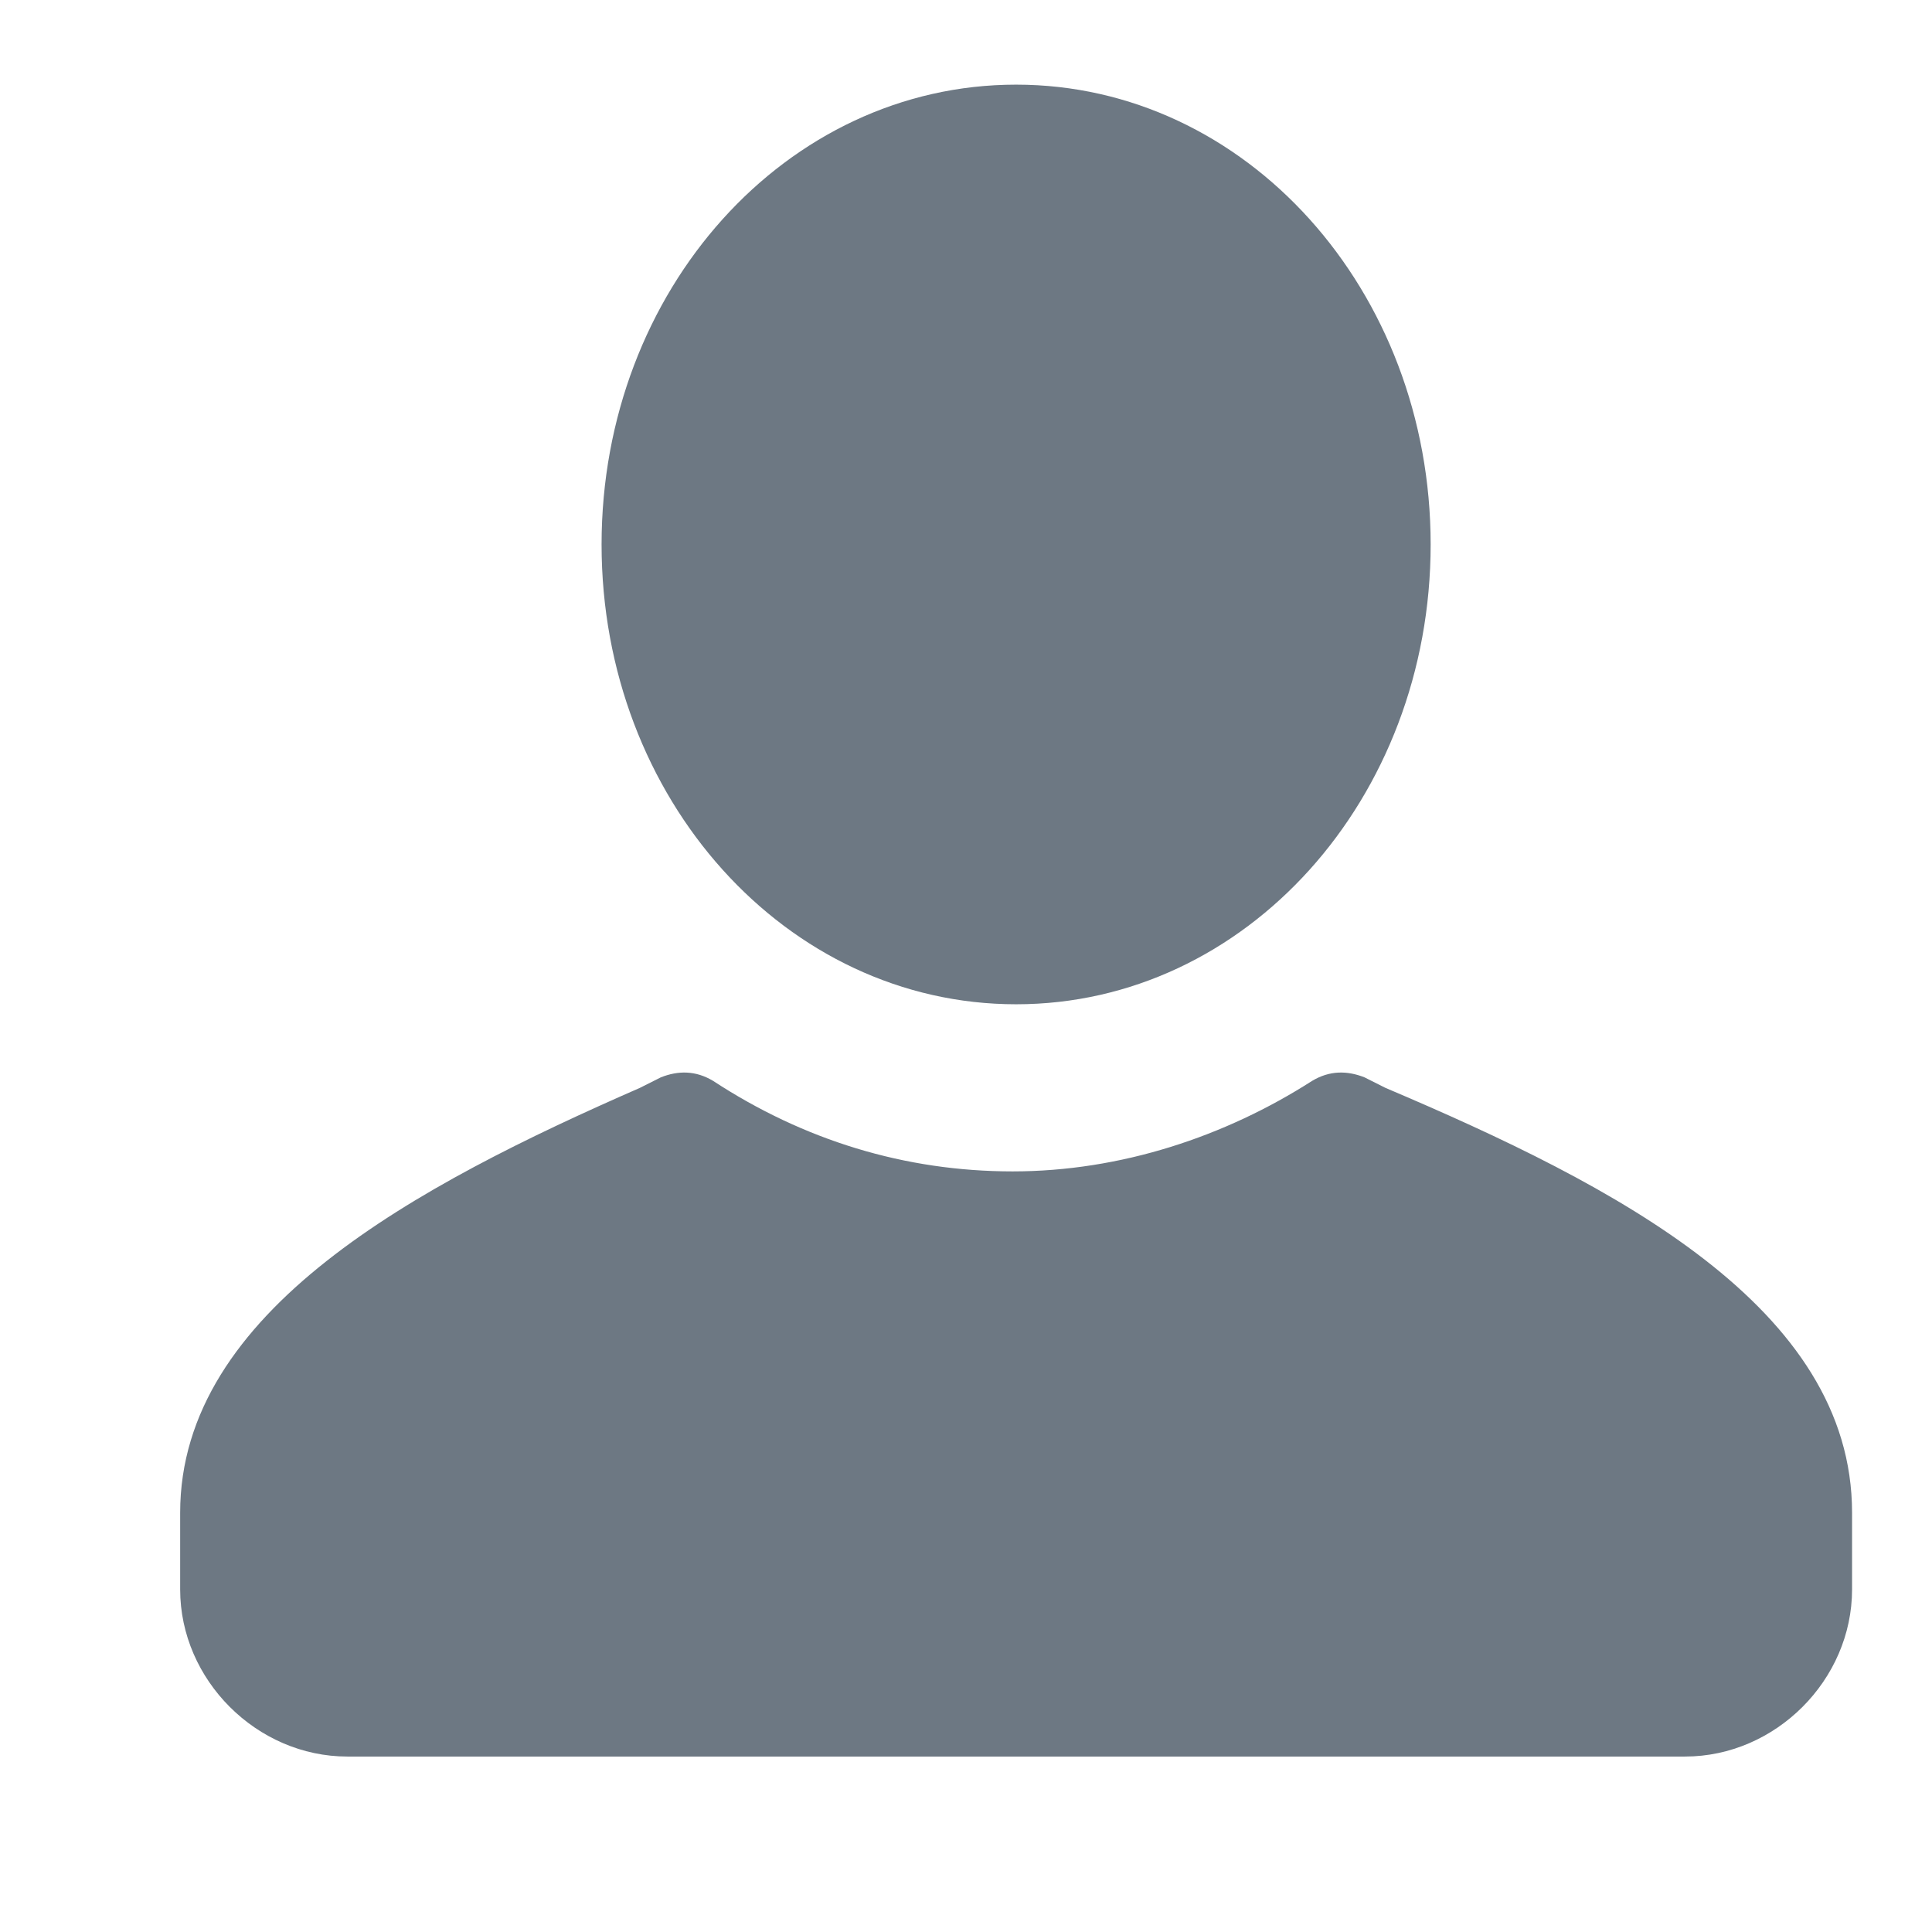 <svg width="16" height="16" viewBox="0 0 16 16" fill="none" xmlns="http://www.w3.org/2000/svg">
<g clip-path="url(#clip0_657_52665)">
<path d="M15.338 12.528V13.163C15.338 13.913 14.704 14.547 13.954 14.547H2.877C2.127 14.547 1.492 13.913 1.492 13.163V12.528C1.492 10.855 3.453 9.817 5.3 9.009L5.473 8.922C5.617 8.865 5.761 8.865 5.905 8.951C6.655 9.442 7.492 9.701 8.386 9.701C9.28 9.701 10.146 9.413 10.867 8.951C11.011 8.865 11.155 8.865 11.3 8.922L11.473 9.009C13.377 9.817 15.338 10.826 15.338 12.528V12.528ZM8.415 0.701C10.319 0.701 11.848 2.403 11.848 4.509C11.848 6.615 10.319 8.317 8.415 8.317C6.511 8.317 4.982 6.615 4.982 4.509C4.982 2.403 6.511 0.701 8.415 0.701Z" fill="#6D7883"/>
</g>
<defs>
<clipPath id="clip0_657_52665">
<rect width="15" height="15" fill="white" transform="translate(0.915 0.124)"/>
</clipPath>
</defs>
</svg>
